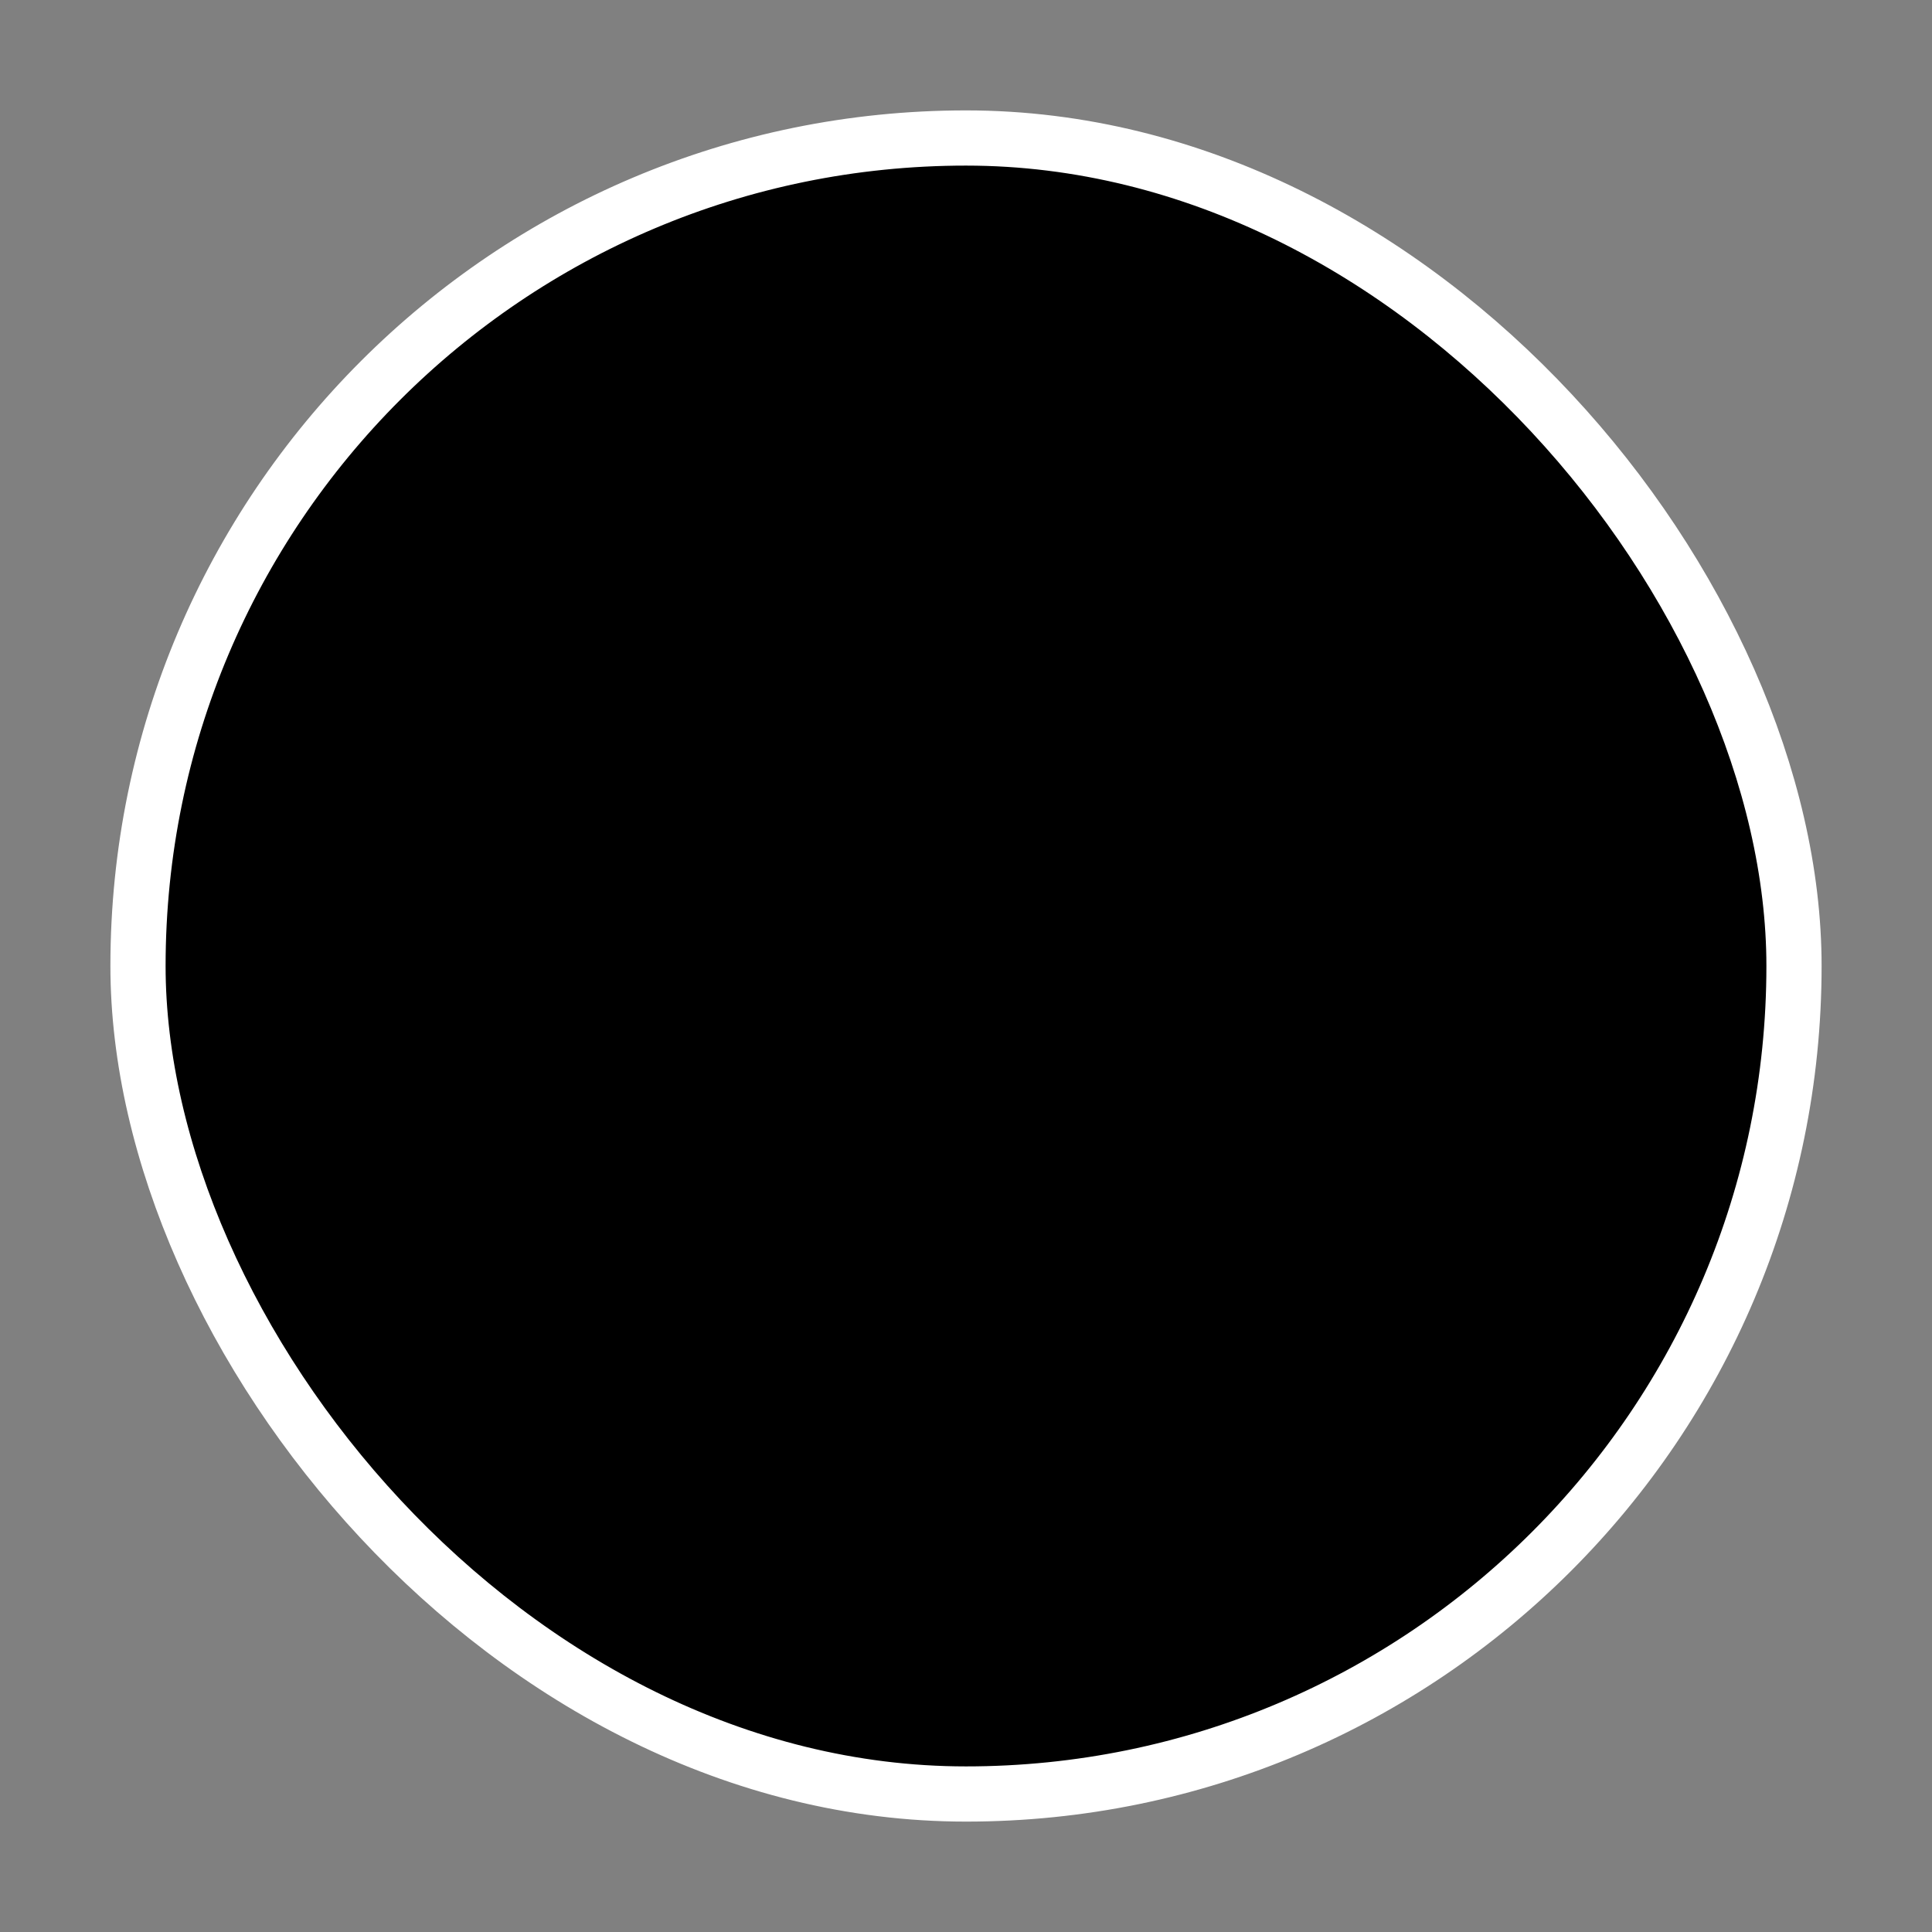 <?xml version="1.0" encoding="UTF-8"?>
<svg width="35" height="35" xmlns="http://www.w3.org/2000/svg">
  <rect width="100%" height="100%" fill="#808080" stroke="none"/>
  <rect x="2.5" y="2.5" rx="15" ry="15" width="30" height="30" stroke-width="1" stroke="white" fill="black"/>
</svg>

